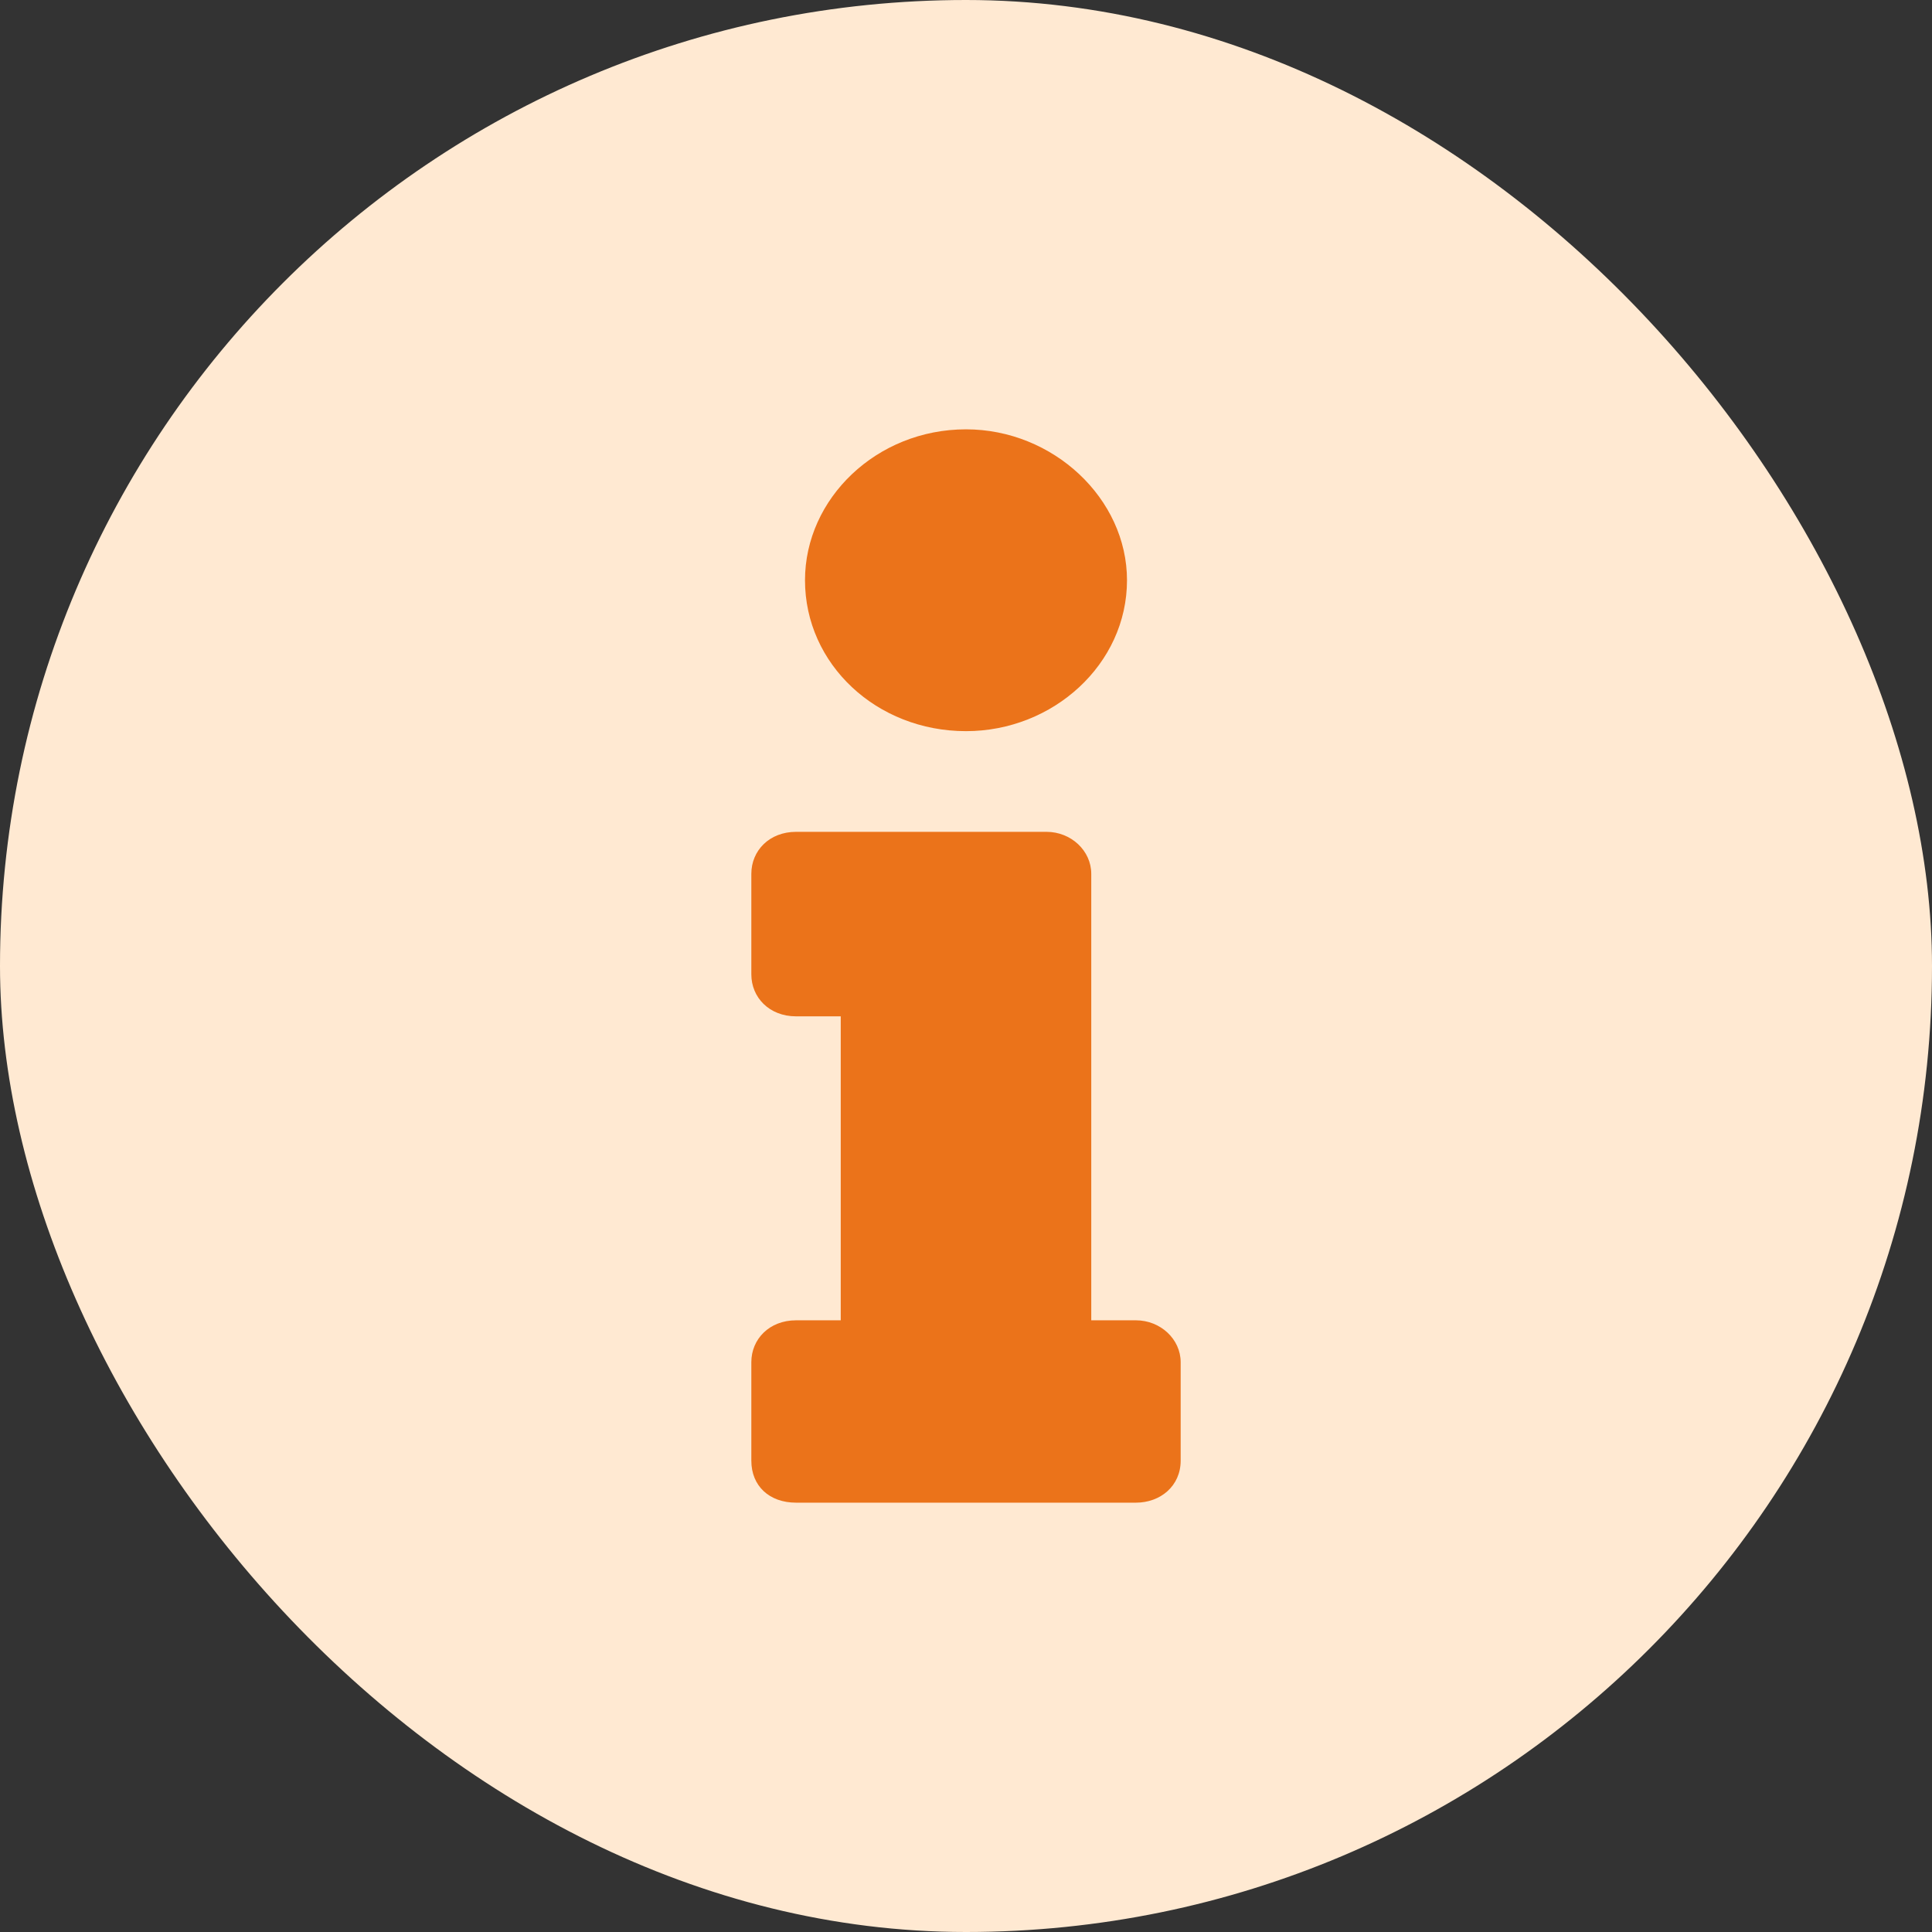 <svg width="18" height="18" viewBox="0 0 18 18" fill="none" xmlns="http://www.w3.org/2000/svg">
<rect x="0" y="0" width="18" height="18" fill="#333333" stroke="none"/>
<rect width="18" height="18" rx="9" fill="#FFE9D2"/>
<path d="M7.417 12.301C7.167 12.301 7 12.477 7 12.691V13.609C7 13.844 7.167 14 7.417 14H10.583C10.812 14 11 13.844 11 13.609V12.691C11 12.477 10.812 12.301 10.583 12.301H10.167V8.141C10.167 7.926 9.979 7.75 9.75 7.75H7.417C7.167 7.75 7 7.926 7 8.141V9.078C7 9.293 7.167 9.469 7.417 9.469H7.833V12.301H7.417ZM9 4C8.167 4 7.5 4.645 7.5 5.406C7.5 6.188 8.167 6.812 9 6.812C9.812 6.812 10.5 6.188 10.5 5.406C10.5 4.645 9.812 4 9 4Z" fill="#EB731A"/>
</svg>
